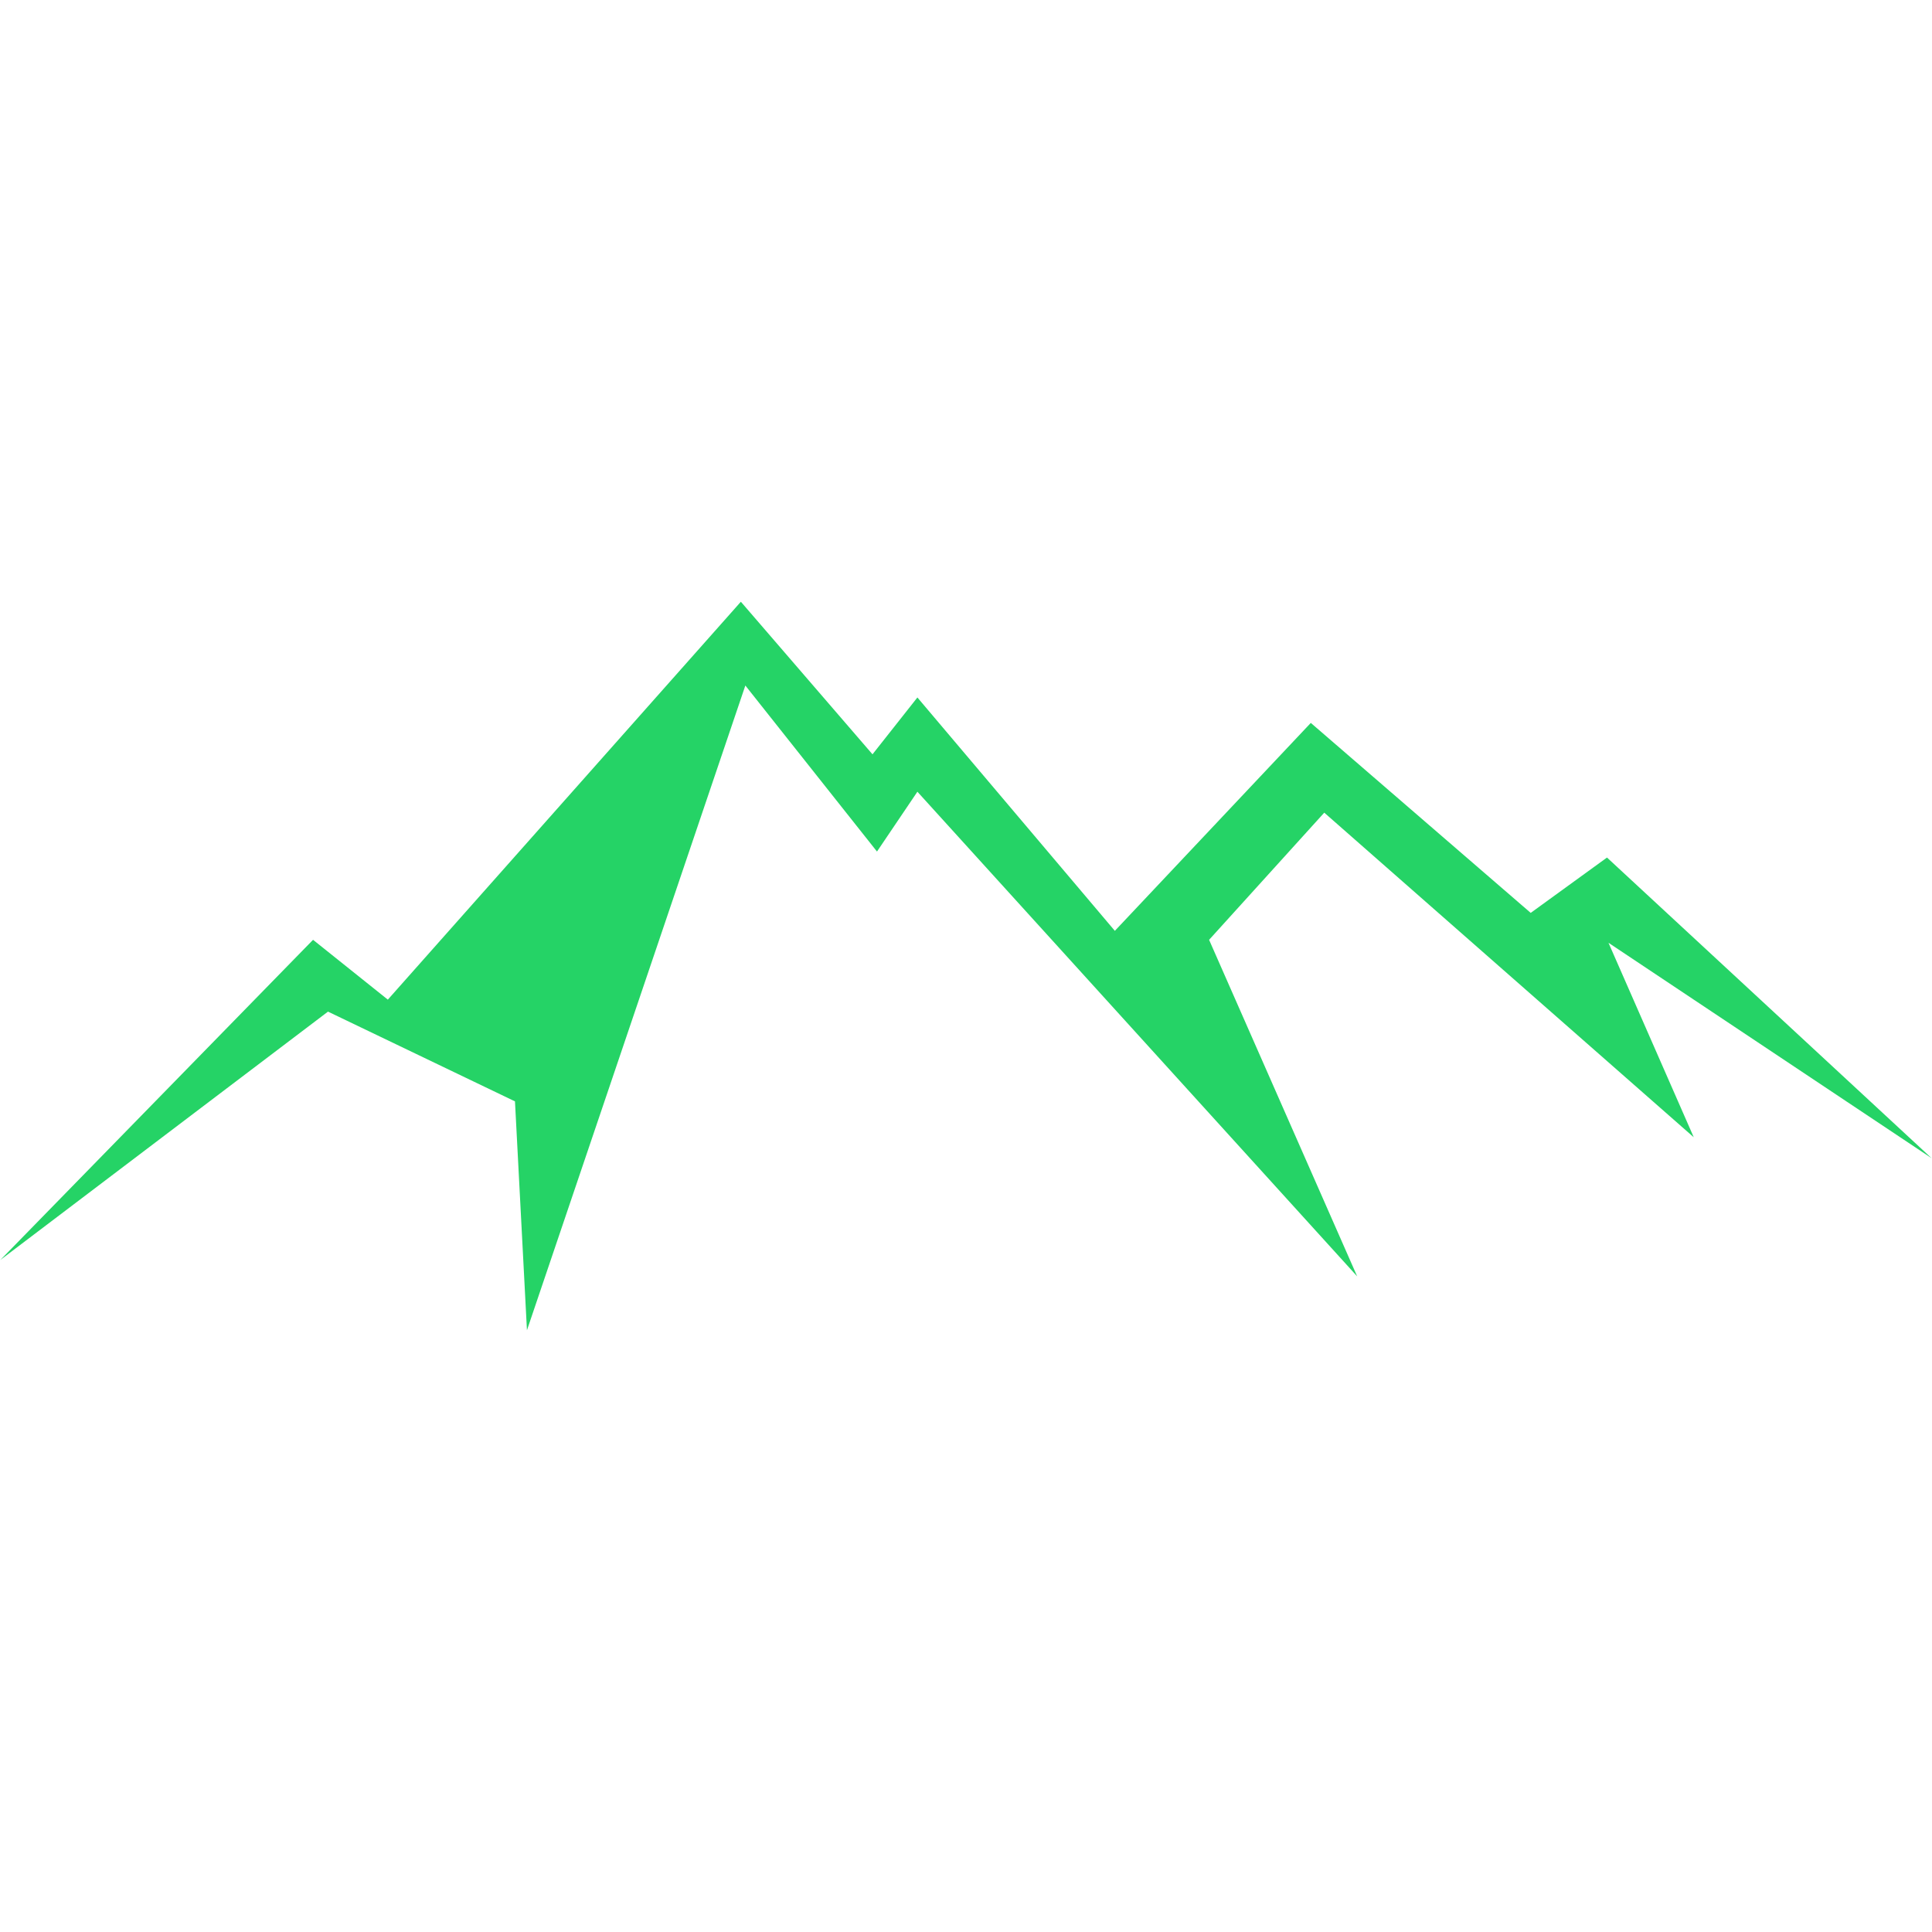 <svg xmlns="http://www.w3.org/2000/svg" xmlns:xlink="http://www.w3.org/1999/xlink" width="500" zoomAndPan="magnify" viewBox="0 0 375 375" height="500" preserveAspectRatio="xMidYMid meet" version="1.2"><defs><clipPath id="c86b0c0dab"><path d="M 0.074 116.797 L 374.926 116.797 L 374.926 258.199 L 0.074 258.199 Z M 0.074 116.797 "/></clipPath></defs><g id="dcaebcc4df"><g clip-rule="nonzero" clip-path="url(#c86b0c0dab)"><path style=" stroke:none;fill-rule:nonzero;fill:#25d366;fill-opacity:1;" d="M 0.074 244.555 L 60.762 182.418 L 75.277 194.031 L 143.801 116.797 L 169.352 146.414 L 178.066 135.379 L 216.391 180.676 L 254.426 140.316 L 297.109 177.191 L 311.918 166.449 L 374.926 224.809 L 312.207 182.996 L 328.758 220.742 L 257.039 157.738 L 234.684 182.418 L 263.43 247.746 L 178.066 153.672 L 170.223 165.285 L 144.672 133.059 L 102.281 258.199 L 99.957 213.777 L 63.664 196.355 L 0.074 244.555 "/></g></g></svg>